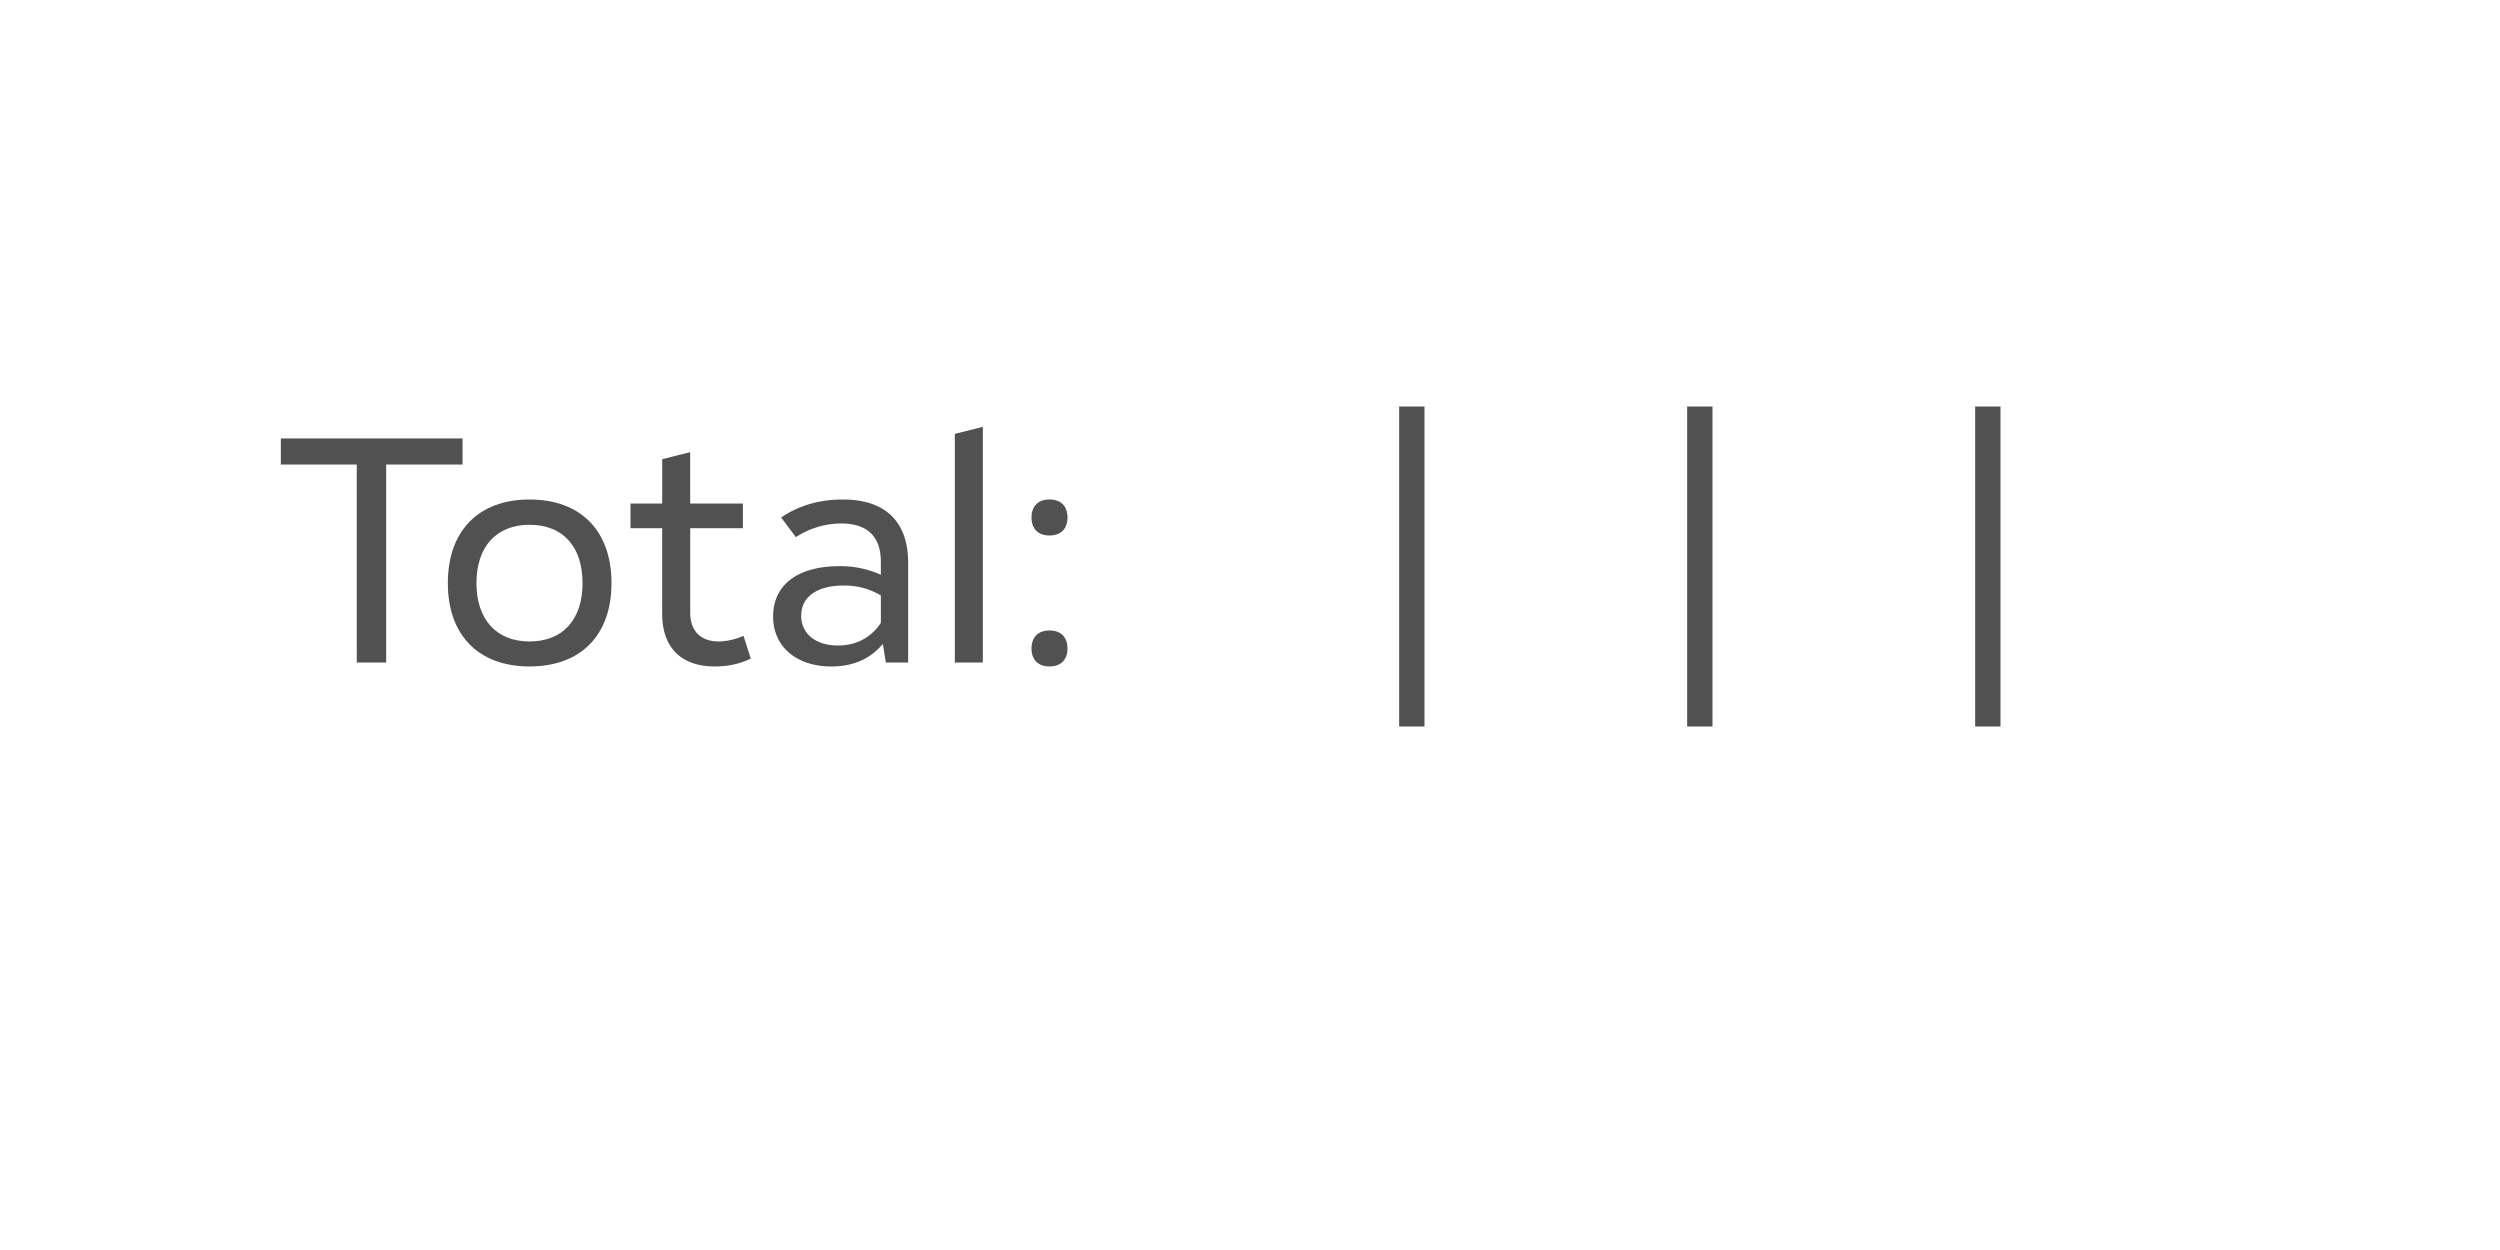 <?xml version='1.0' encoding='UTF-8'?>
<svg xmlns="http://www.w3.org/2000/svg" xmlns:xlink="http://www.w3.org/1999/xlink" width="600px" height="300px" viewBox="0 0 600 300" x="0px" y="0px" enable-background="new 0 0 600 300"><defs><symbol overflow="visible" id="6554bf23a"><path d="M20.31 0h7.05v-47.52h18.33v-6.25H2.08v6.25H20.3zm0 0"/></symbol><symbol overflow="visible" id="6554bf23b"><path d="M23.05.95c12.3 0 19.67-7.51 19.67-20 0-12.54-7.36-20.07-19.67-20.07-12.25 0-19.61 7.53-19.61 20.07 0 12.49 7.36 20 19.6 20zm0-6c-7.93 0-12.74-5.26-12.74-14 0-8.8 4.81-14 12.74-14 8 0 12.72 5.2 12.72 14 0 8.74-4.72 14-12.72 14zm0 0"/></symbol><symbol overflow="visible" id="6554bf23c"><path d="M22.31.95c3.2 0 6.1-.64 8.64-1.9L29.2-6.41a15.04 15.04 0 01-5.92 1.36c-4.4 0-6.87-2.54-6.87-6.95v-20.23h12.64v-5.93H16.4v-12.32L9.69-48.8v10.64H2.08v5.93h7.6v20.54C9.69-3.59 14.24.95 22.32.95zm0 0"/></symbol><symbol overflow="visible" id="6554bf23d"><path d="M16.95.95c5.2 0 9.36-1.82 12.33-5.43L30 0h5.36v-23.92c0-9.85-5.44-15.2-15.67-15.2-5.61 0-10.57 1.43-14.82 4.32l3.54 4.72a19.85 19.85 0 0110.95-3.28c6.16 0 9.44 3.13 9.44 9.13v3.18a23.38 23.38 0 00-9.93-2.07c-9.92 0-15.92 4.4-15.92 12.07 0 7.28 5.61 12 14 12zM9.7-11.28c0-4.56 3.9-7.2 10.23-7.2 3.28 0 6.24.8 8.88 2.4v6.56C26.48-6 22.95-4.08 18.48-4.08c-5.2 0-8.8-2.72-8.8-7.2zm0 0"/></symbol><symbol overflow="visible" id="6554bf23e"><path d="M5.84 0h6.72v-56.56l-6.72 1.69zm0 0"/></symbol><symbol overflow="visible" id="6554bf23f"><path d="M10.16-30.48c2.71 0 4.32-1.6 4.32-4.32s-1.6-4.33-4.32-4.33-4.32 1.61-4.32 4.33c0 2.72 1.6 4.32 4.32 4.32zm0 31.43c2.71 0 4.32-1.6 4.32-4.3 0-2.73-1.6-4.34-4.32-4.34S5.84-6.08 5.84-3.36c0 2.72 1.6 4.31 4.32 4.31zm0 0"/></symbol><symbol overflow="visible" id="6554bf23h"><path d="M23.05.95c12.3 0 19.6-5.6 19.6-15.1 0-7.05-3.93-11.37-11.21-13.44 6.33-2 9.76-6.33 9.76-12.64 0-9.05-6.8-14.49-18.15-14.49-11.36 0-18.18 5.44-18.18 14.49 0 6.3 3.44 10.64 9.77 12.64-7.28 2.07-11.2 6.39-11.2 13.43C3.44-4.64 10.72.95 23.04.95zm0-31.18c-8.4-1.29-11.46-4.33-11.46-9.61 0-5.75 4.25-9.2 11.46-9.2 7.18 0 11.43 3.45 11.43 9.2 0 5.28-3.04 8.32-11.43 9.6zm0 25.51c-8 0-12.74-3.6-12.74-9.76 0-6.08 3.53-8.8 12.74-10.47 9.18 1.67 12.72 4.39 12.72 10.47 0 6.17-4.72 9.76-12.72 9.76zm0 0"/></symbol><symbol overflow="visible" id="6554bf23i"><path d="M8.48 15.36h6.08v-76.8H8.48zm0 0"/></symbol><symbol overflow="visible" id="6554bf23j"><path d="M21.13.95c11.18 0 18.64-6.87 18.64-17.18 0-10.72-6.82-16.82-18.9-16.82h-6.23v-14.72h23.2v-6H8.24v26.41h11.2c8.64 0 13.43 4 13.43 11.13 0 6.64-4.71 10.95-12.07 10.95-5.6 0-9.68-2.31-12.88-6L3.44-6.72C7.69-1.59 13.59.95 21.12.95zm0 0"/></symbol><symbol overflow="visible" id="6554bf23k"><path d="M24.16 0h6.71v-53.77H25.2L9.44-45.92l2.87 5.69 11.85-5.93zm0 0"/></symbol><symbol overflow="visible" id="6554bf23l"><path d="M24.48.95c10.88 0 18.16-7.36 18.16-18.23 0-10.88-6.23-17.36-16.8-17.36-6.48 0-11.36 2.16-14.56 6.48.8-13.2 5.44-20.56 15.44-20.56 4.48 0 7.92 1.6 10.8 4.16l3.68-4.88c-3.76-3.51-8.72-5.28-14.8-5.28-14.09 0-22 10.8-22 29.77C4.4-8.15 11.53.95 24.49.95zm.16-29.9c7.13 0 11.28 4.39 11.28 11.67 0 7.36-4.56 12.23-11.6 12.23-8.09 0-12.63-6.39-13.2-16.39 2.96-5.04 7.44-7.51 13.52-7.51zm0 0"/></symbol><symbol overflow="visible" id="6554bf23m"><path d="M3.83 0v-5.95H6.2v-.82H.45v.82h2.4V0zm0 0"/></symbol><symbol overflow="visible" id="6554bf23n"><path d="M5.75-2.23v-.43c0-1.6-.9-2.51-2.42-2.51S.87-4.16.87-2.48c0 1.71.91 2.62 2.5 2.62 1.43 0 2.07-.56 2.29-1.52l-.9-.09c-.18.61-.59.9-1.35.9-.94 0-1.52-.54-1.58-1.66zm-2.4-2.2c.93 0 1.43.5 1.48 1.55H1.84c.08-1.07.6-1.56 1.5-1.56zm0 0"/></symbol><symbol overflow="visible" id="6554bf23o"><path d="M1.83 0l1.42-2h.06l1.46 2H5.8L4-2.53l1.78-2.49H4.8L3.42-3.08h-.08l-1.4-1.94H.89l1.78 2.49L.84 0zm0 0"/></symbol><symbol overflow="visible" id="6554bf23p"><path d="M5.52-4.25v-.77H3.17v-1.56h-.81l-.14 1.56H.75v.77h1.47v2.4c0 1.3.48 1.94 1.84 1.94C4.6.1 5.14 0 5.55-.14L5.4-.91c-.32.13-.72.2-1.13.2-.8 0-1.1-.37-1.1-1.23v-2.31zm0 0"/></symbol><symbol overflow="visible" id="6554bf23q"><path d="M3.33-3.42c.47 0 .8-.27.8-.8 0-.51-.33-.8-.8-.8-.47 0-.8.29-.8.8 0 .53.33.8.8.8zm0 3.5c.47 0 .8-.27.8-.78 0-.53-.33-.82-.8-.82-.47 0-.8.29-.8.82 0 .51.33.78.8.78zm0 0"/></symbol><symbol overflow="visible" id="6554bf23s"><path d="M3.33.14c1.62 0 2.5-.95 2.5-2.66 0-1.68-.88-2.64-2.5-2.64-1.63 0-2.5.96-2.5 2.64 0 1.7.87 2.66 2.5 2.66zm0-.77c-1.06 0-1.52-.6-1.52-1.89 0-1.28.46-1.87 1.52-1.87 1.08 0 1.53.6 1.53 1.87 0 1.29-.45 1.9-1.53 1.9zm0 0"/></symbol><symbol overflow="visible" id="6554bf23t"><path d="M2.83.14c.94 0 1.5-.39 1.81-.95h.08l.1.81h.76v-3.38c0-1.23-.69-1.8-2.13-1.8-1.43 0-2.03.65-2.18 1.6l.93.1c.11-.6.44-.93 1.22-.93.85 0 1.22.32 1.22 1.04v.34l-1.81.2C1.6-2.7 1.1-2.17 1.1-1.28c0 .92.64 1.42 1.72 1.42zm.25-.77c-.67 0-1.02-.28-1.02-.74 0-.44.28-.72 1-.82l1.58-.19v.41c0 .8-.6 1.34-1.56 1.34zm0 0"/></symbol><symbol overflow="visible" id="6554bf23u"><path d="M3.92-7.14H1.36v.76h1.6v5.61H1.15V0H5.7v-.77H3.92zm0 0"/></symbol><symbol overflow="visible" id="6554bf23v"><path d="M3.33.16c1.69 0 2.69-.74 2.69-1.94 0-1.05-.8-1.58-1.43-1.72v-.05c.5-.14 1.2-.58 1.2-1.56 0-1.12-.95-1.81-2.46-1.81-1.52 0-2.46.69-2.46 1.81 0 .97.68 1.4 1.18 1.56v.05c-.6.14-1.4.64-1.4 1.72 0 1.2 1 1.94 2.68 1.94zm0-4.04c-.97 0-1.49-.43-1.49-1.12 0-.78.52-1.1 1.49-1.1.95 0 1.48.32 1.48 1.1 0 .69-.53 1.13-1.48 1.13zm0 3.24c-1.1 0-1.7-.42-1.7-1.25 0-.78.6-1.2 1.7-1.2s1.7.42 1.7 1.2c0 .83-.6 1.25-1.7 1.25zm0 0"/></symbol><symbol overflow="visible" id="6554bf23w"><path d="M3.42.14c1.55 0 2.44-.84 2.44-2.33 0-1.45-.83-2.22-2.14-2.22-.75 0-1.28.27-1.67.72H2l.31-2.22h3.11v-.86H1.53l-.45 3.93h.81c.3-.36.9-.79 1.58-.79.92 0 1.44.43 1.44 1.47 0 .99-.54 1.5-1.49 1.5-.83 0-1.28-.32-1.5-1.01l-.95.1C1.07-.46 2 .13 3.42.13zm0 0"/></symbol><symbol overflow="visible" id="6554bf23x"><path d="M4.22-6.77h-.86l-2.03.7v.87c.64-.17 1.26-.38 1.89-.55v4.9H1.03V0h4.9v-.86H4.21zm0 0"/></symbol><symbol overflow="visible" id="6554bf23y"><path d="M3.42.14c1.58 0 2.49-.86 2.49-2.3 0-1.42-.86-2.17-2.22-2.17-1.03 0-1.58.5-1.9 1.02h-.04c.03-1.63.4-2.77 1.73-2.77.91 0 1.24.44 1.36.96l.97-.11c-.23-.96-.86-1.68-2.33-1.68C1.84-6.9.86-5.86.86-3.1.86-.9 1.78.14 3.42.14zm.02-.78c-.9 0-1.47-.55-1.47-1.47 0-.9.7-1.47 1.53-1.47.92 0 1.47.52 1.47 1.47 0 .97-.6 1.47-1.53 1.47zm0 0"/></symbol><symbol overflow="visible" id="6554bf23z"><path d="M5.95-6.77H1.1V0h.99v-2.92H5.3v-.77H2.08v-2.26h3.87zm0 0"/></symbol><symbol overflow="visible" id="6554bf23A"><path d="M2.73.14c.9 0 1.43-.45 1.74-1.08h.06l.13.94h.8v-5.02h-.94v2.7c0 .98-.57 1.62-1.46 1.62-.75 0-1.1-.4-1.1-1.22v-3.1h-.93v3.32c0 1.17.55 1.84 1.7 1.84zm0 0"/></symbol><symbol overflow="visible" id="6554bf23B"><path d="M5.08-5.16c-.94 0-1.58.43-1.9 1.3h-.09l-.07-1.16H1.05v.77h1.1v3.48H.96V0h3.96v-.77H3.1v-1.46c0-1.36.6-2.05 1.83-2.05.4 0 .76.08 1.1.17l.15-.87c-.33-.11-.7-.18-1.11-.18zm0 0"/></symbol><symbol overflow="visible" id="6554bf23C"><path d="M3.9.14c1.48 0 2.18-.98 2.18-2.64 0-1.67-.7-2.66-2.17-2.66-.91 0-1.49.41-1.79 1h-.06v-2.98h-.95V0h.81l.11-.9h.06c.29.63.82 1.04 1.82 1.04zm-.32-.8c-1.08 0-1.55-.8-1.55-1.84 0-1.06.47-1.86 1.55-1.86 1.1 0 1.51.61 1.51 1.86S4.64-.66 3.58-.66zm0 0"/></symbol><symbol overflow="visible" id="6554bf23D"><path d="M3.58-5.81c.42 0 .72-.22.72-.67 0-.44-.3-.68-.72-.68-.44 0-.72.24-.72.68 0 .45.28.67.72.67zm.5.8H1.52v.76h1.6v3.48h-1.8V0h4.46v-.77h-1.7zm0 0"/></symbol><symbol overflow="visible" id="6554bf23E"><path d="M2.16 0v-2.67c0-.99.59-1.63 1.46-1.63.74 0 1.07.38 1.07 1.22V0h.95v-3.31c0-1.2-.56-1.85-1.67-1.85-.92 0-1.49.46-1.77 1.08h-.06l-.12-.94H1.2V0zm0 0"/></symbol><symbol overflow="visible" id="6554bf23F"><path d="M3.16 2.03c1.67 0 2.4-.86 2.4-2.51v-4.54h-.81l-.13.91h-.06c-.26-.58-.8-1.05-1.73-1.05-1.42 0-2.24 1-2.24 2.52 0 1.6.75 2.56 2.2 2.56.94 0 1.5-.5 1.77-1.03h.05v.72c0 1.17-.42 1.67-1.45 1.67-.93 0-1.3-.34-1.41-.89L.8.5c.12.96.87 1.54 2.36 1.54zM3.06-.8c-.98 0-1.48-.57-1.48-1.82 0-1.13.5-1.75 1.48-1.75 1.06 0 1.58.76 1.58 1.75 0 .95-.56 1.82-1.58 1.82zm0 0"/></symbol><symbol overflow="visible" id="6554bf23G"><path d="M1.63 0v-2.9c0-.8.15-1.4.71-1.4.41 0 .55.3.55.88V0h.95v-2.9c0-.8.18-1.4.72-1.4.4 0 .57.3.57.88V0h.95v-3.63c0-.92-.28-1.53-1.11-1.53-.63 0-.95.41-1.1.9h-.06c-.1-.52-.44-.9-1.08-.9-.6 0-.93.41-1.06.9H1.6l-.23-.76H.67V0zm0 0"/></symbol><symbol overflow="visible" id="6554bf23H"><path d="M3.36.16c1.4 0 2.2-.6 2.2-1.57 0-.89-.54-1.22-1.47-1.39L3-3c-.67-.14-.86-.33-.86-.73 0-.5.4-.74 1.17-.74.83 0 1.19.27 1.27.8l.9-.05c-.12-1-.8-1.47-2.17-1.47-1.34 0-2.1.53-2.1 1.5 0 .81.45 1.22 1.52 1.44l1.04.2c.56.11.87.24.87.72 0 .52-.45.78-1.28.78-.95 0-1.36-.28-1.42-.87l-.9.06C1.07-.36 1.8.16 3.35.16zm0 0"/></symbol><symbol overflow="visible" id="6554bf23I"><path d="M1.45-2.95c0 2.56 1.08 4.37 3.67 4.84l.11-.67C3.28.86 2.43-.75 2.43-2.95s.85-3.82 2.8-4.16l-.1-.69c-2.6.49-3.68 2.3-3.68 4.85zm0 0"/></symbol><symbol overflow="visible" id="6554bf23J"><path d="M2.84.14C3.8.14 4.33-.26 4.6-.9h.07L4.8 0h.76v-7.14h-.95v2.95h-.08c-.28-.6-.86-.97-1.67-.97-1.48 0-2.27.99-2.27 2.64C.6-.84 1.36.14 2.84.14zm.22-.8c-.98 0-1.48-.59-1.48-1.84s.5-1.86 1.48-1.86c1.13 0 1.58.8 1.58 1.86S4.2-.66 3.06-.66zm0 0"/></symbol><symbol overflow="visible" id="6554bf23K"><path d="M4.63-6.5c.45 0 .98.08 1.39.2l.2-.72a5.3 5.3 0 00-1.64-.26c-1.52 0-2.16.56-2.16 1.87v.4H.9v.76h1.53V0h.94v-4.25h2.53v-.77H3.36v-.3c0-.84.33-1.18 1.27-1.18zm0 0"/></symbol><symbol overflow="visible" id="6554bf23L"><path d="M1.45-7.1c1.96.33 2.8 1.94 2.8 4.15 0 2.2-.84 3.8-2.8 4.17l.11.67c2.58-.47 3.67-2.28 3.67-4.84 0-2.55-1.09-4.36-3.67-4.85zm0 0"/></symbol></defs><use xlink:href="#6554bf23a" x="65.32" y="159" fill="#515151"/><use xlink:href="#6554bf23b" x="104.04" y="159" fill="#515151"/><g fill="#515151"><use xlink:href="#6554bf23c" x="149.24" y="159"/><use xlink:href="#6554bf23d" x="182.6" y="159"/><use xlink:href="#6554bf23e" x="223.32" y="159"/><use xlink:href="#6554bf23f" x="241.72" y="159"/><use xlink:href="#6554bf23g" x="262.04" y="159"/></g><use xlink:href="#6554bf23h" x="281.24" y="159" fill="#fff"/><use xlink:href="#6554bf23i" x="327.32" y="159" fill="#515151"/><use xlink:href="#6554bf23j" x="350.36" y="159" fill="#fff"/><use xlink:href="#6554bf23i" x="396.44" y="159" fill="#515151"/><use xlink:href="#6554bf23k" x="419.48" y="159" fill="#fff"/><use xlink:href="#6554bf23i" x="465.56" y="159" fill="#515151"/><use xlink:href="#6554bf23l" x="488.6" y="159" fill="#fff"/><g fill="#fff"><use xlink:href="#6554bf23m" x="243.333" y="252"/><use xlink:href="#6554bf23n" x="250" y="252"/><use xlink:href="#6554bf23o" x="256.667" y="252"/><use xlink:href="#6554bf23p" x="263.334" y="252"/><use xlink:href="#6554bf23q" x="270.001" y="252"/><use xlink:href="#6554bf23r" x="276.668" y="252"/><use xlink:href="#6554bf23m" x="283.335" y="252"/><use xlink:href="#6554bf23s" x="290.002" y="252"/><use xlink:href="#6554bf23p" x="296.669" y="252"/><use xlink:href="#6554bf23t" x="303.336" y="252"/><use xlink:href="#6554bf23u" x="310.003" y="252"/><use xlink:href="#6554bf23q" x="316.67" y="252"/><use xlink:href="#6554bf23r" x="323.337" y="252"/><use xlink:href="#6554bf23v" x="330.004" y="252"/><use xlink:href="#6554bf23w" x="336.671" y="252"/><use xlink:href="#6554bf23x" x="343.338" y="252"/><use xlink:href="#6554bf23y" x="350.005" y="252"/></g><g fill="#fff"><use xlink:href="#6554bf23z" x="160" y="266"/><use xlink:href="#6554bf23n" x="166.667" y="266"/><use xlink:href="#6554bf23t" x="173.334" y="266"/><use xlink:href="#6554bf23p" x="180.001" y="266"/><use xlink:href="#6554bf23A" x="186.668" y="266"/><use xlink:href="#6554bf23B" x="193.335" y="266"/><use xlink:href="#6554bf23n" x="200.002" y="266"/><use xlink:href="#6554bf23q" x="206.669" y="266"/><use xlink:href="#6554bf23r" x="213.336" y="266"/><use xlink:href="#6554bf23m" x="220.003" y="266"/><use xlink:href="#6554bf23t" x="226.67" y="266"/><use xlink:href="#6554bf23C" x="233.337" y="266"/><use xlink:href="#6554bf23A" x="240.004" y="266"/><use xlink:href="#6554bf23u" x="246.671" y="266"/><use xlink:href="#6554bf23t" x="253.338" y="266"/><use xlink:href="#6554bf23B" x="260.005" y="266"/><use xlink:href="#6554bf23r" x="266.672" y="266"/><use xlink:href="#6554bf23u" x="273.339" y="266"/><use xlink:href="#6554bf23D" x="280.006" y="266"/><use xlink:href="#6554bf23E" x="286.673" y="266"/><use xlink:href="#6554bf23D" x="293.34" y="266"/><use xlink:href="#6554bf23E" x="300.007" y="266"/><use xlink:href="#6554bf23F" x="306.674" y="266"/><use xlink:href="#6554bf23r" x="313.341" y="266"/><use xlink:href="#6554bf23E" x="320.008" y="266"/><use xlink:href="#6554bf23A" x="326.675" y="266"/><use xlink:href="#6554bf23G" x="333.342" y="266"/><use xlink:href="#6554bf23n" x="340.009" y="266"/><use xlink:href="#6554bf23B" x="346.676" y="266"/><use xlink:href="#6554bf23t" x="353.343" y="266"/><use xlink:href="#6554bf23u" x="360.01" y="266"/><use xlink:href="#6554bf23H" x="366.677" y="266"/><use xlink:href="#6554bf23r" x="373.344" y="266"/><use xlink:href="#6554bf23I" x="380.011" y="266"/><use xlink:href="#6554bf23J" x="386.678" y="266"/><use xlink:href="#6554bf23n" x="393.345" y="266"/><use xlink:href="#6554bf23K" x="400.012" y="266"/><use xlink:href="#6554bf23t" x="406.679" y="266"/><use xlink:href="#6554bf23A" x="413.346" y="266"/><use xlink:href="#6554bf23u" x="420.013" y="266"/><use xlink:href="#6554bf23p" x="426.68" y="266"/><use xlink:href="#6554bf23L" x="433.347" y="266"/></g></svg>